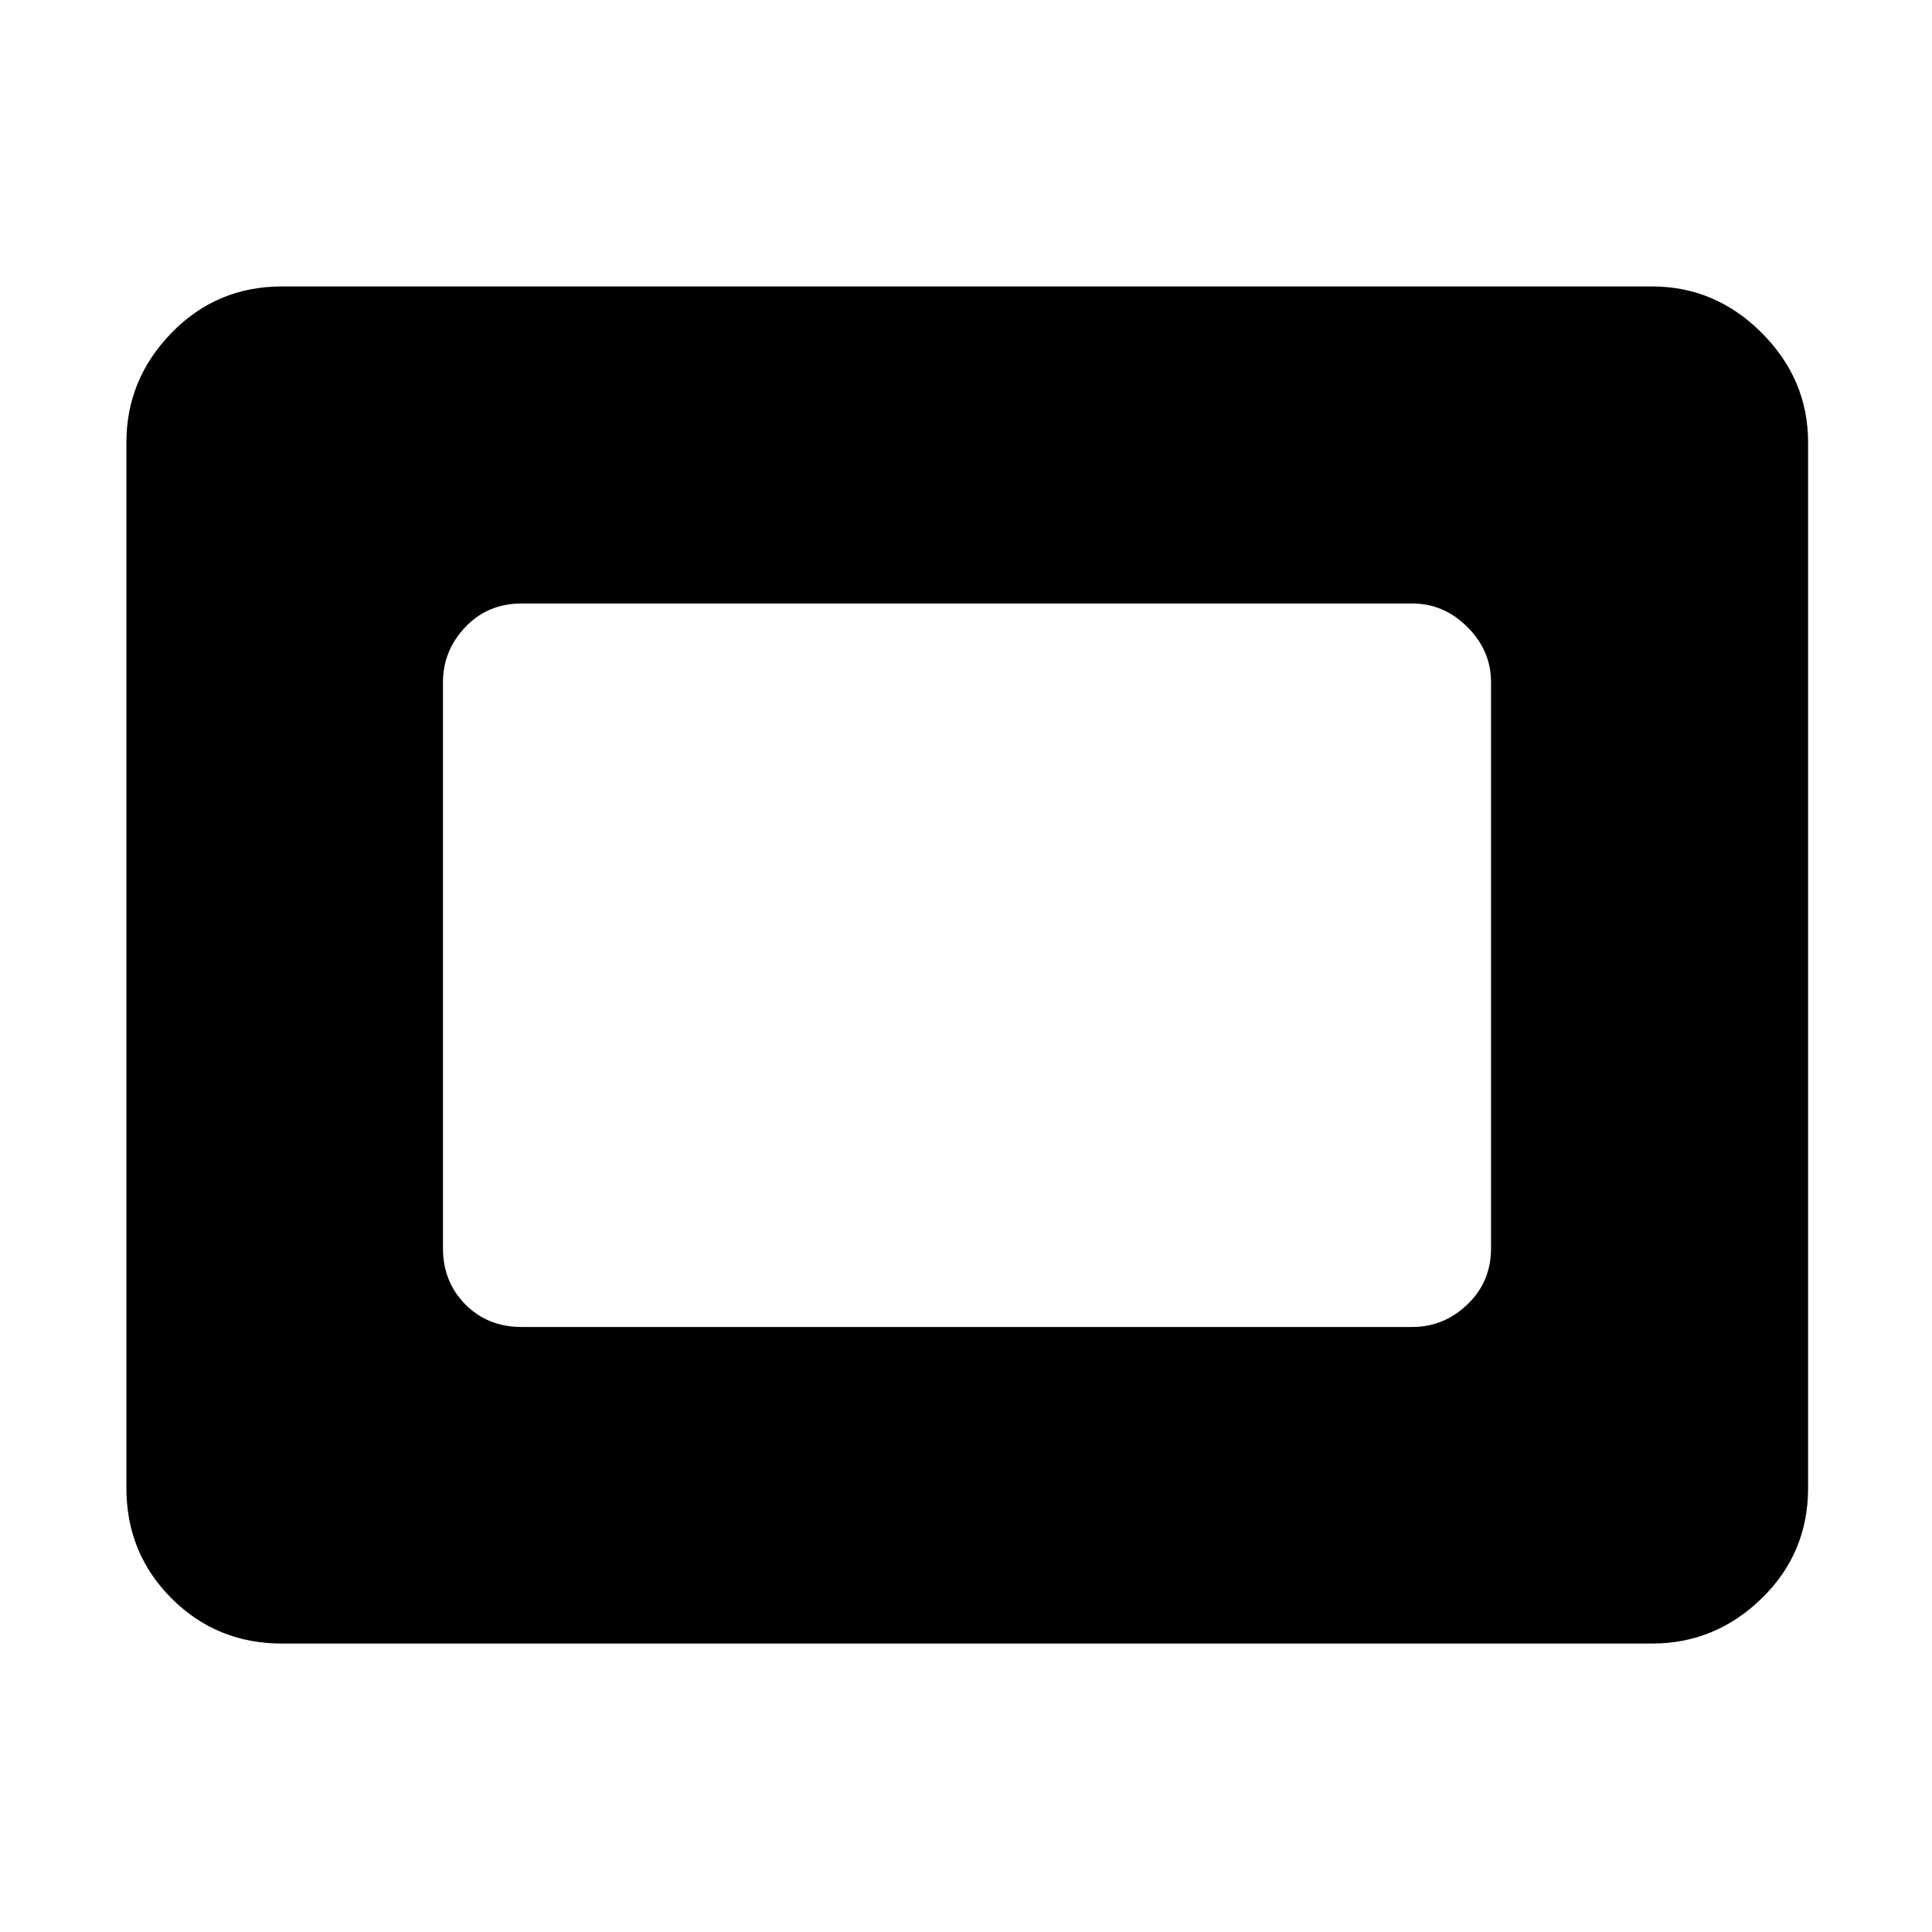 <svg xmlns="http://www.w3.org/2000/svg" height="48" viewBox="0 96 960 960" width="48"><path d="M140.109 912.674q-32.424 0-54.864-22.44-22.44-22.441-22.44-54.864v-519.5q0-31.424 22.44-54.484 22.44-23.06 54.864-23.06h680.782q31.424 0 54.484 23.06 23.06 23.06 23.06 54.484v519.5q0 32.423-23.06 54.864-23.06 22.44-54.484 22.44H140.109ZM259.261 755.37h442.478q15.707 0 27.429-11.223 11.723-11.223 11.723-27.93V435.022q0-15.707-11.723-27.43-11.722-11.722-27.429-11.722H259.261q-16.946 0-28.049 11.722-11.103 11.723-11.103 27.43v281.195q0 16.707 11.103 27.93 11.103 11.223 28.049 11.223Z"/></svg>